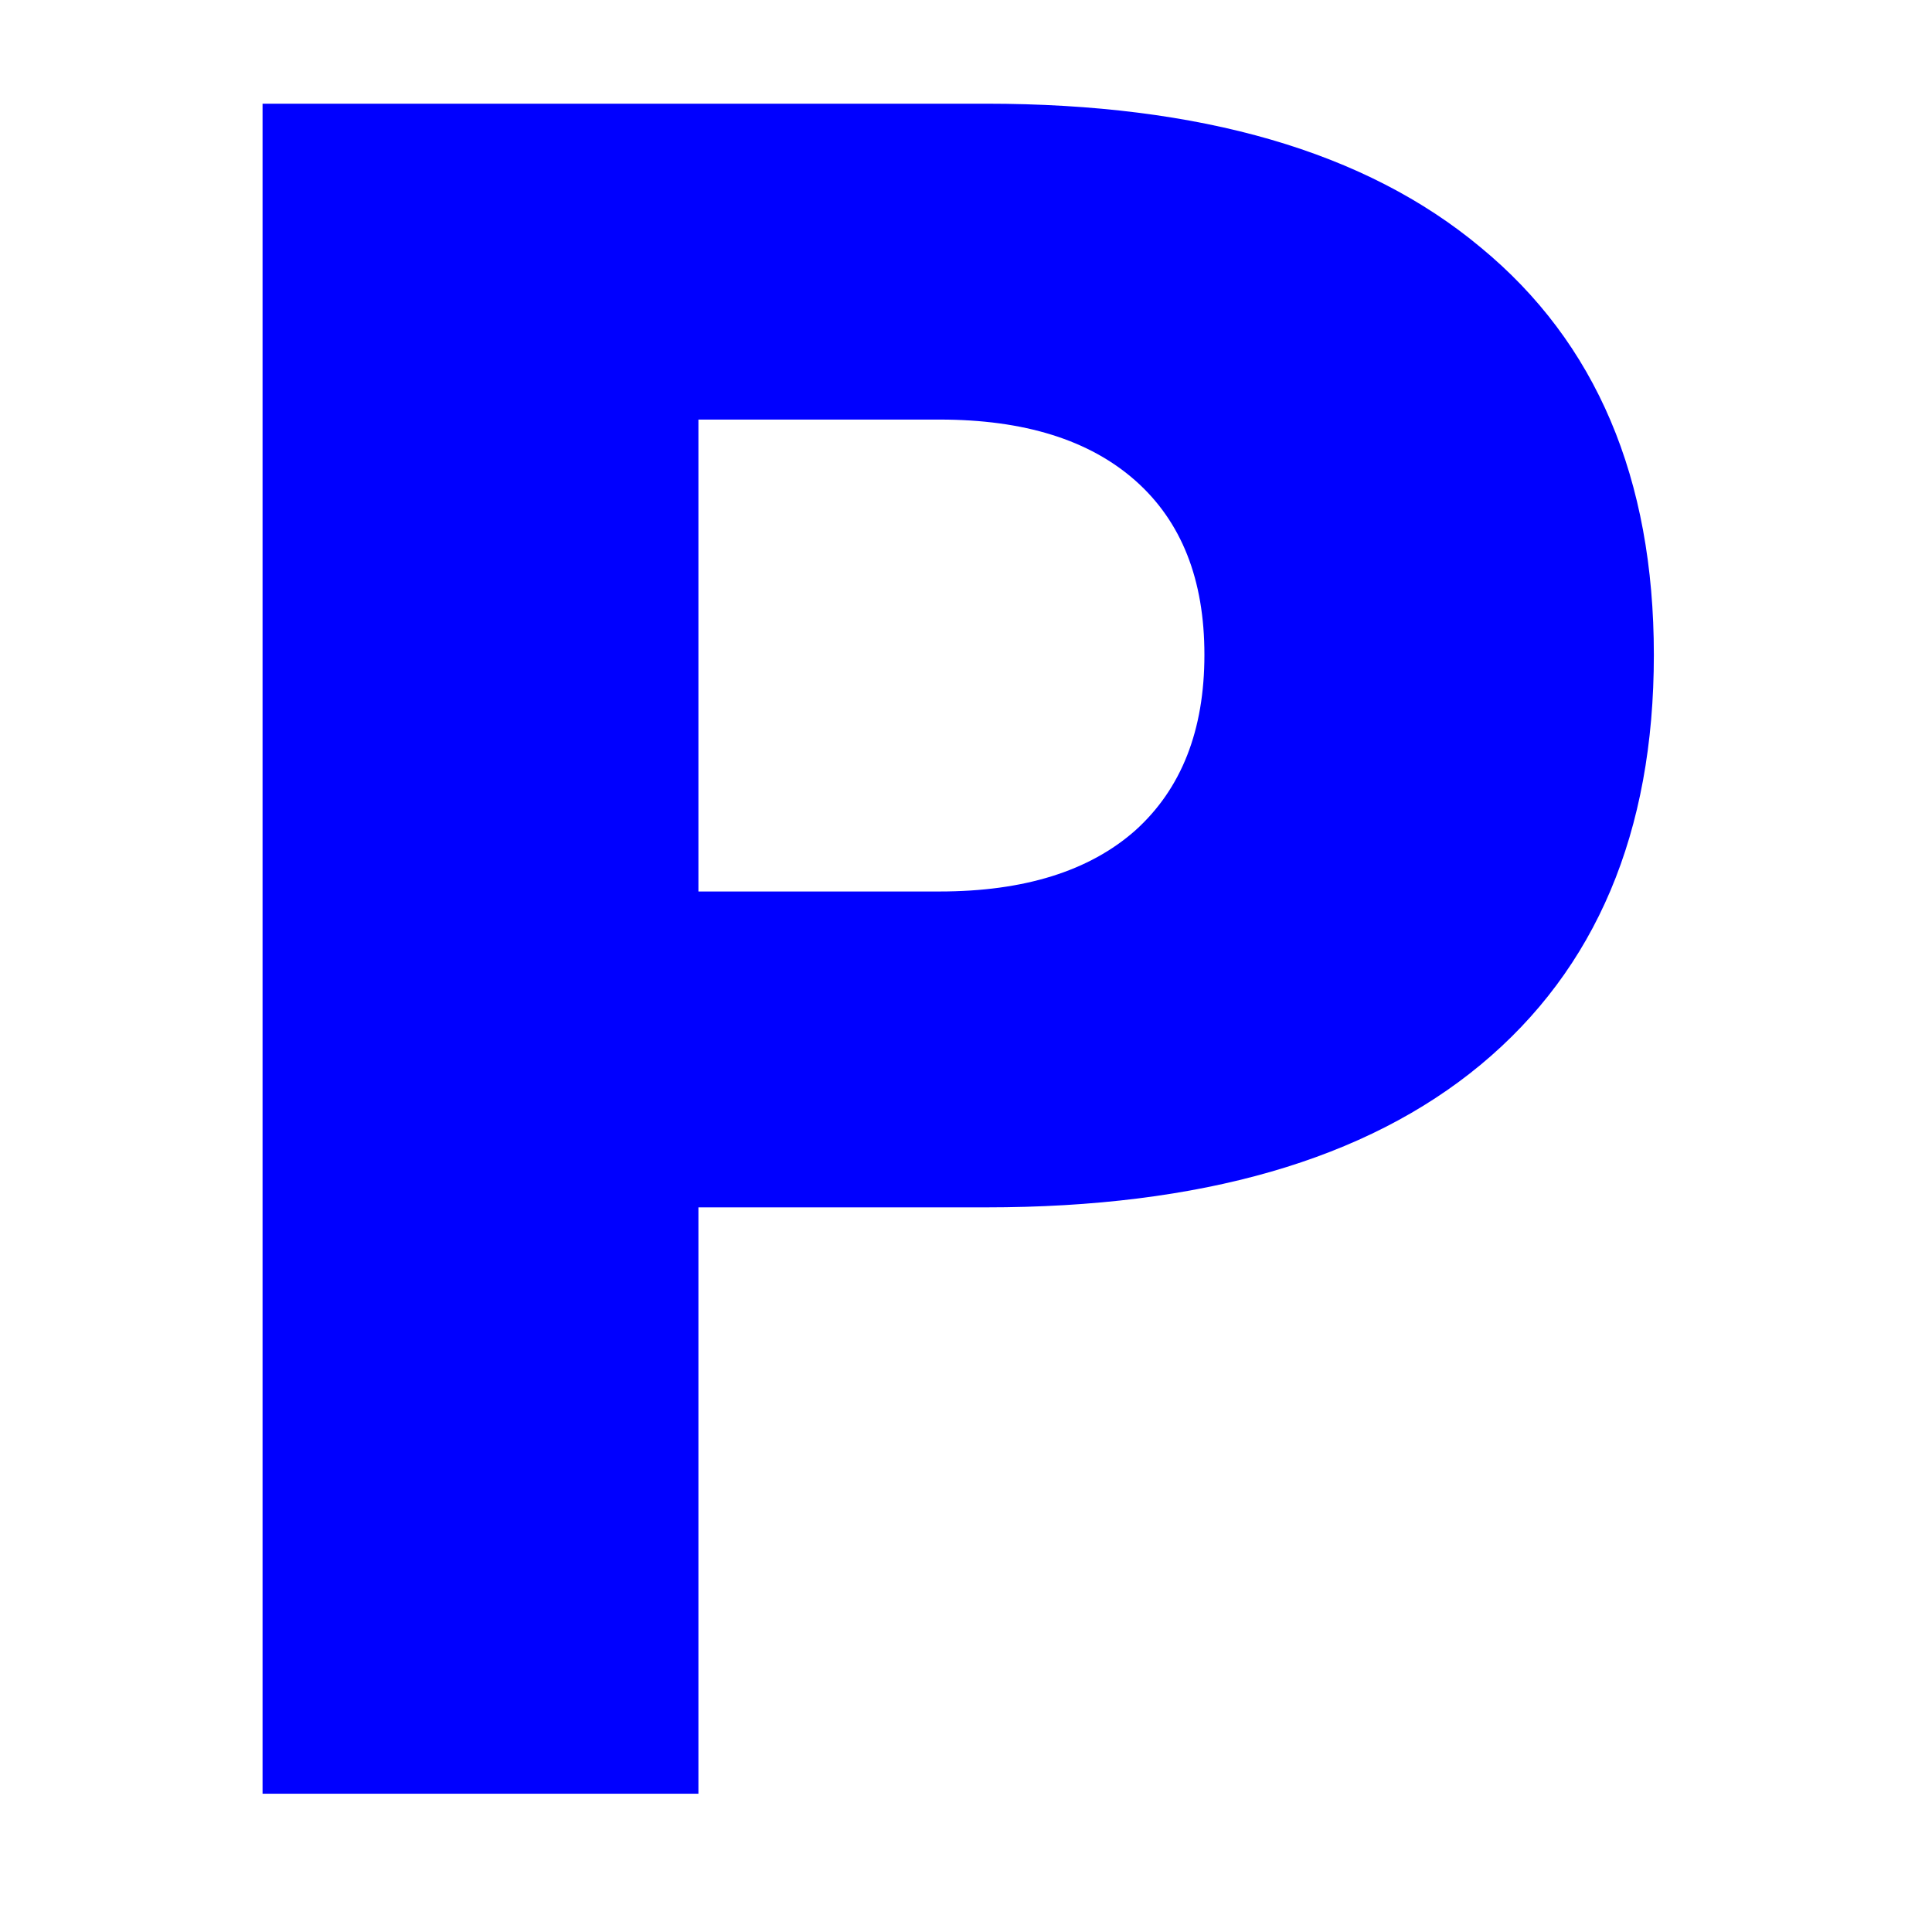 <?xml version="1.0" encoding="UTF-8" standalone="no"?>
<!-- Created with Inkscape (http://www.inkscape.org/) -->

<svg
   xmlns:dc="http://purl.org/dc/elements/1.1/"
   xmlns:cc="http://creativecommons.org/ns#"
   xmlns:rdf="http://www.w3.org/1999/02/22-rdf-syntax-ns#"
   xmlns:svg="http://www.w3.org/2000/svg"
   xmlns="http://www.w3.org/2000/svg"
   xmlns:sodipodi="http://sodipodi.sourceforge.net/DTD/sodipodi-0.dtd"
   xmlns:inkscape="http://www.inkscape.org/namespaces/inkscape"
   version="1.2"
   width="30"
   height="30"
   id="svg2"
   inkscape:version="0.91 r13725"
   sodipodi:docname="Symbol_P_blau.svg">
  <sodipodi:namedview
     pagecolor="#ffffff"
     bordercolor="#666666"
     borderopacity="1"
     objecttolerance="10"
     gridtolerance="10"
     guidetolerance="10"
     inkscape:pageopacity="0"
     inkscape:pageshadow="2"
     inkscape:window-width="786"
     inkscape:window-height="480"
     id="namedview7"
     showgrid="false"
     inkscape:zoom="7.8666667"
     inkscape:cx="15"
     inkscape:cy="15"
     inkscape:window-x="75"
     inkscape:window-y="34"
     inkscape:window-maximized="0"
     inkscape:current-layer="svg2" />
  <defs
     id="defs4" />
  <g
     id="text3039"
     style="font-size:36px;font-style:normal;font-variant:normal;font-weight:bold;font-stretch:normal;text-align:start;line-height:9%;letter-spacing:0px;word-spacing:0px;writing-mode:lr-tb;text-anchor:start;fill:#0000ff;fill-opacity:1;stroke:none;font-family:Sans;-inkscape-font-specification:Sans Bold">
    <path
       d="m 4.078,1.61 11.232,0 c 3.34,2.62e-5 5.9,0.744 7.682,2.232 1.793,1.477 2.689,3.586 2.689,6.328 -2.5e-5,2.754 -0.897,4.875 -2.689,6.363 -1.781,1.477 -4.342,2.215 -7.682,2.215 l -4.465,0 0,9.105 -6.768,0 0,-26.244 m 6.768,4.904 0,7.33 3.744,0 c 1.312,1.4e-5 2.326,-0.316 3.041,-0.949 0.715,-0.645 1.072,-1.553 1.072,-2.725 C 18.703,8.999 18.346,8.097 17.631,7.464 16.916,6.831 15.903,6.515 14.59,6.515 l -3.744,0"
       id="path3858"
       style="fill:#0000ff;fill-opacity:1" />
  </g>
</svg>
